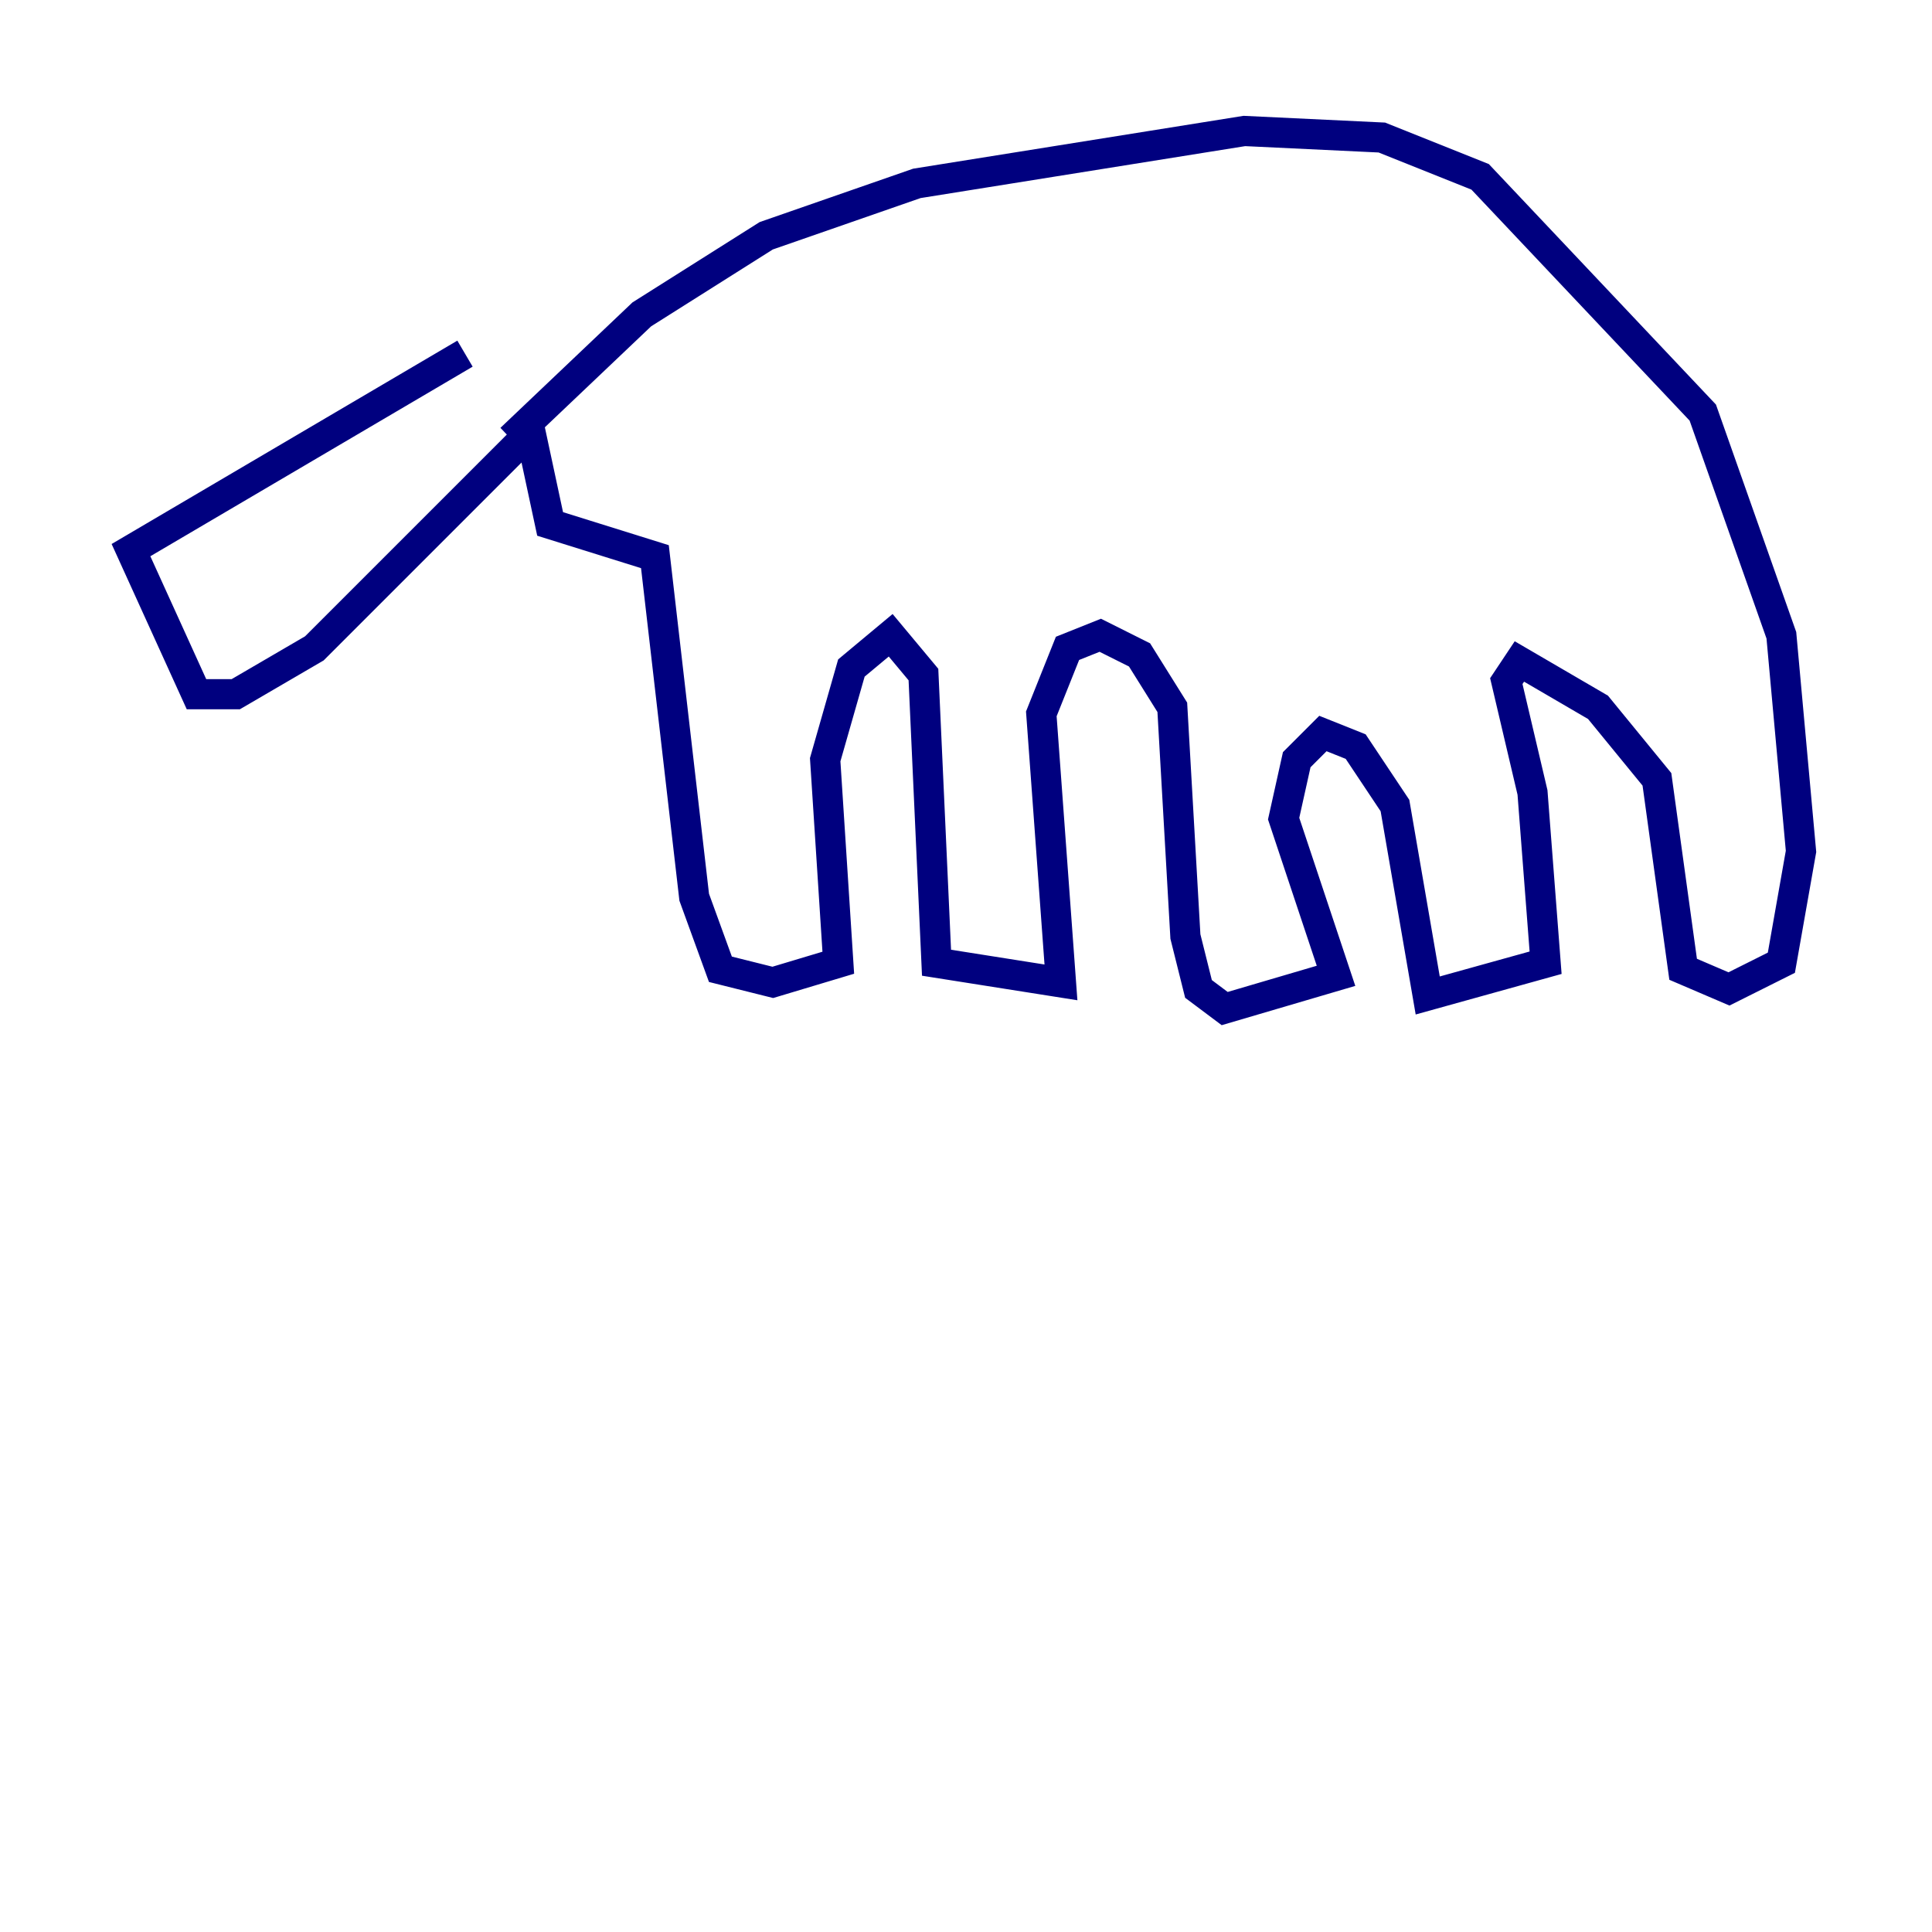 <?xml version="1.0" encoding="utf-8" ?>
<svg baseProfile="tiny" height="128" version="1.2" viewBox="0,0,128,128" width="128" xmlns="http://www.w3.org/2000/svg" xmlns:ev="http://www.w3.org/2001/xml-events" xmlns:xlink="http://www.w3.org/1999/xlink"><defs /><polyline fill="none" points="30.807,23.43 8.678,36.447 13.017,45.993 15.62,45.993 20.827,42.956 35.146,28.637 36.447,34.712 43.39,36.881 45.993,59.444 47.729,64.217 51.2,65.085 55.539,63.783 54.671,50.332 56.407,44.258 59.01,42.088 61.18,44.691 62.047,63.783 70.291,65.085 68.99,47.295 70.725,42.956 72.895,42.088 75.498,43.39 77.668,46.861 78.536,62.047 79.403,65.519 81.139,66.82 88.515,64.651 85.044,54.237 85.912,50.332 87.647,48.597 89.817,49.464 92.42,53.37 94.59,65.953 102.4,63.783 101.532,52.502 99.797,45.125 100.664,43.824 105.871,46.861 109.776,51.634 111.512,64.217 114.549,65.519 118.02,63.783 119.322,56.407 118.02,42.088 112.814,27.336 98.061,11.715 91.552,9.112 82.441,8.678 60.746,12.149 50.766,15.62 42.522,20.827 33.844,29.071" stroke="#00007f" stroke-width="2" /><polyline fill="none" points="30.373,23.864 30.373,23.864" stroke="#7f0000" stroke-width="2" /></svg>